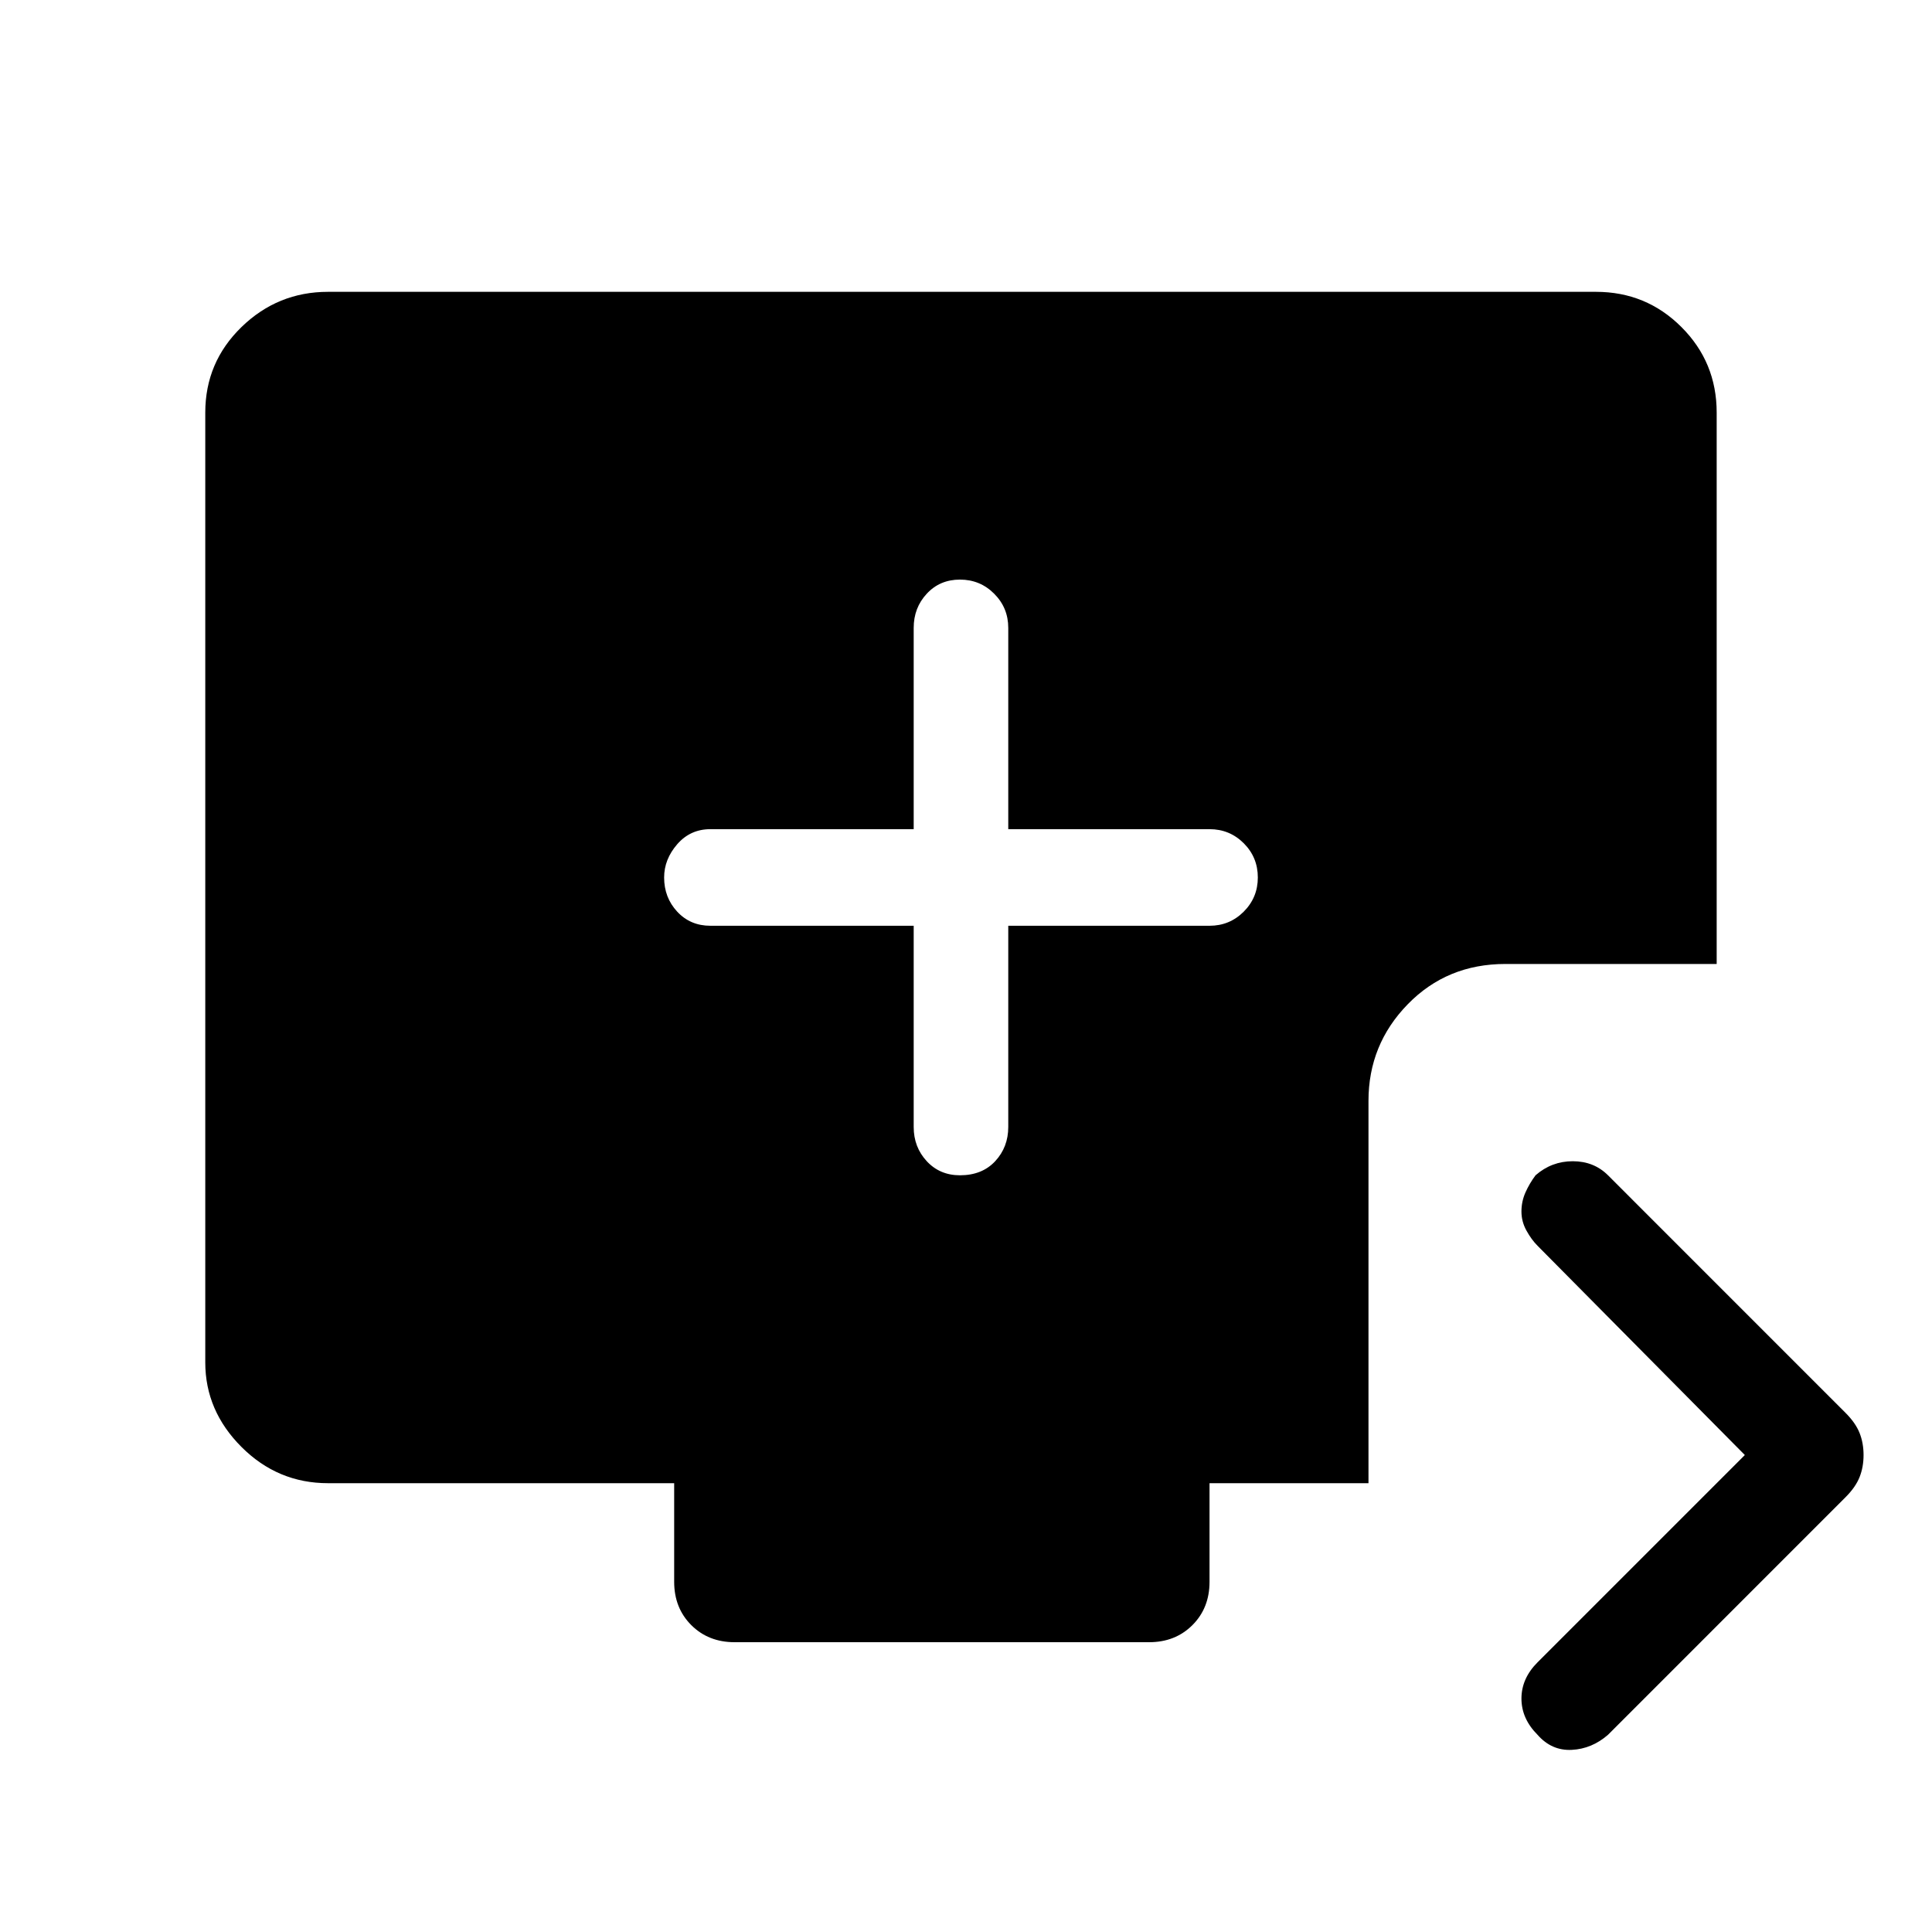 <svg xmlns="http://www.w3.org/2000/svg" height="40" width="40"><path d="M19.875 24.333Q20.333 24.333 20.604 24.042Q20.875 23.75 20.875 23.333V19.167H25.042Q25.458 19.167 25.75 18.875Q26.042 18.583 26.042 18.167Q26.042 17.75 25.75 17.458Q25.458 17.167 25.042 17.167H20.875V13Q20.875 12.583 20.583 12.292Q20.292 12 19.875 12Q19.458 12 19.188 12.292Q18.917 12.583 18.917 13V17.167H14.708Q14.292 17.167 14.021 17.479Q13.75 17.792 13.75 18.167Q13.75 18.583 14.021 18.875Q14.292 19.167 14.708 19.167H18.917V23.333Q18.917 23.75 19.188 24.042Q19.458 24.333 19.875 24.333ZM31.833 35.917Q31.5 35.583 31.5 35.167Q31.5 34.75 31.833 34.417L36.125 30.125L31.833 25.792Q31.708 25.667 31.604 25.479Q31.5 25.292 31.5 25.083Q31.5 24.875 31.583 24.688Q31.667 24.5 31.792 24.333Q32.125 24.042 32.562 24.042Q33 24.042 33.292 24.333L38.208 29.25Q38.417 29.458 38.5 29.667Q38.583 29.875 38.583 30.125Q38.583 30.375 38.5 30.583Q38.417 30.792 38.208 31L33.292 35.917Q32.958 36.208 32.542 36.229Q32.125 36.25 31.833 35.917ZM15.208 34Q14.667 34 14.312 33.646Q13.958 33.292 13.958 32.75V30.708H6.792Q5.75 30.708 5 29.958Q4.25 29.208 4.25 28.208V8.542Q4.25 7.5 5 6.771Q5.75 6.042 6.792 6.042H33.042Q34.083 6.042 34.812 6.771Q35.542 7.5 35.542 8.542V19.958H31.167Q29.958 19.958 29.146 20.792Q28.333 21.625 28.333 22.792V30.708H25.042V32.75Q25.042 33.292 24.688 33.646Q24.333 34 23.792 34Z"/></svg>